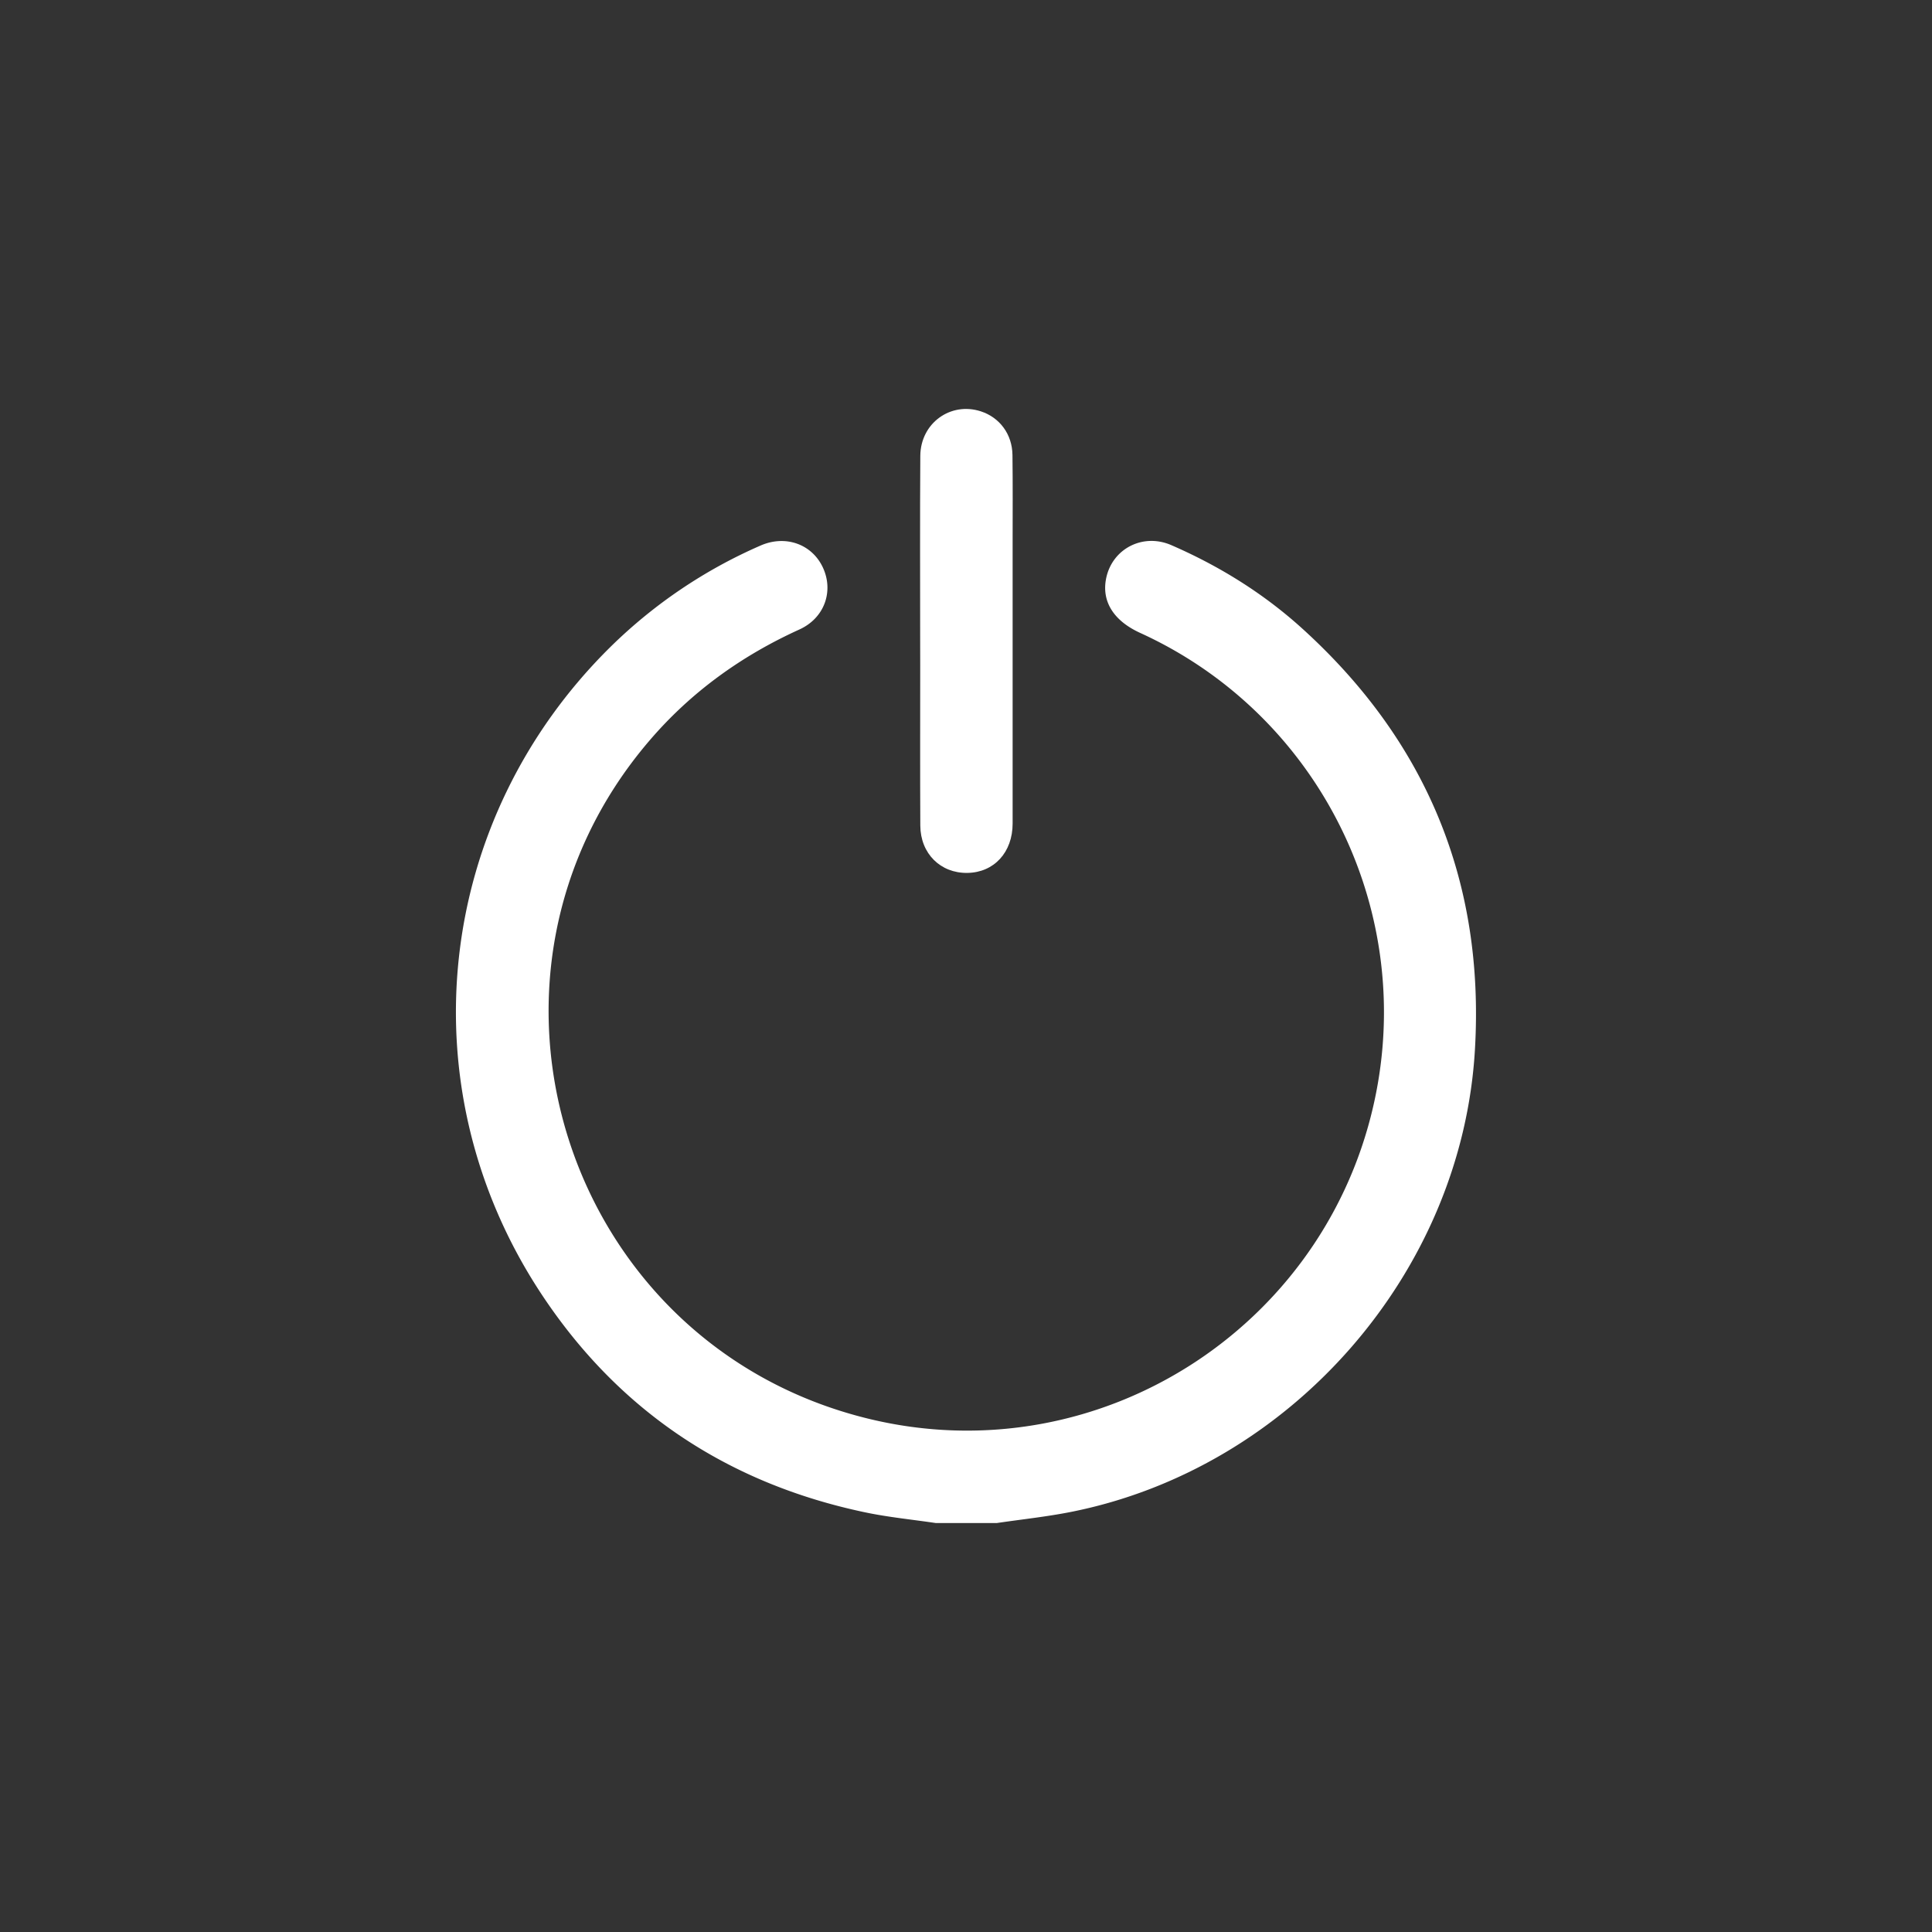 <svg id="Layer_1" data-name="Layer 1" xmlns="http://www.w3.org/2000/svg" viewBox="0 0 1200 1200" fill="white"><rect x="0" y="0" width="1200" height="1200" fill="#333333" stroke="none"/><path d="M581.32,946c-14.65-2.18-29.46-3.61-43.94-6.65-85.61-18-153.49-63.22-201.48-136.18C251.61,675,270.06,509.23,379.37,401.61a308.73,308.73,0,0,1,92.95-62.73c15.52-6.84,32.07-.95,38.83,13.71s1,31.3-14.66,38.41c-36,16.36-67.33,38.89-93.1,69C277.45,607,350.9,834.94,539,881.09c145.62,35.73,291.22-60,316.82-208.25,20-115.9-40.73-231-147.64-279.73-16.63-7.58-24.14-19.74-21.08-34.14,3.89-18.28,22.89-28,40.41-20.38,29.92,13,57.44,30.09,81.61,52.05,77,69.95,113,157.21,107,261C908.22,790.51,801.74,912,665.11,939.1c-15.17,3-30.62,4.62-46,6.89Z"/><path d="M571.53,397.3c0-38.05-.17-76.1.09-114.14.14-20.34,18.8-33.78,37.62-27.66,11.66,3.8,19.45,14.17,19.62,27.07.24,18.23.1,36.47.1,54.7q0,87.12,0,174.25c0,17.94-11.6,30.4-28.06,30.66-16.72.28-29.19-12-29.28-29.4-.18-33.09-.06-66.18-.06-99.28C571.52,408.1,571.53,402.7,571.53,397.3Z"/></svg>